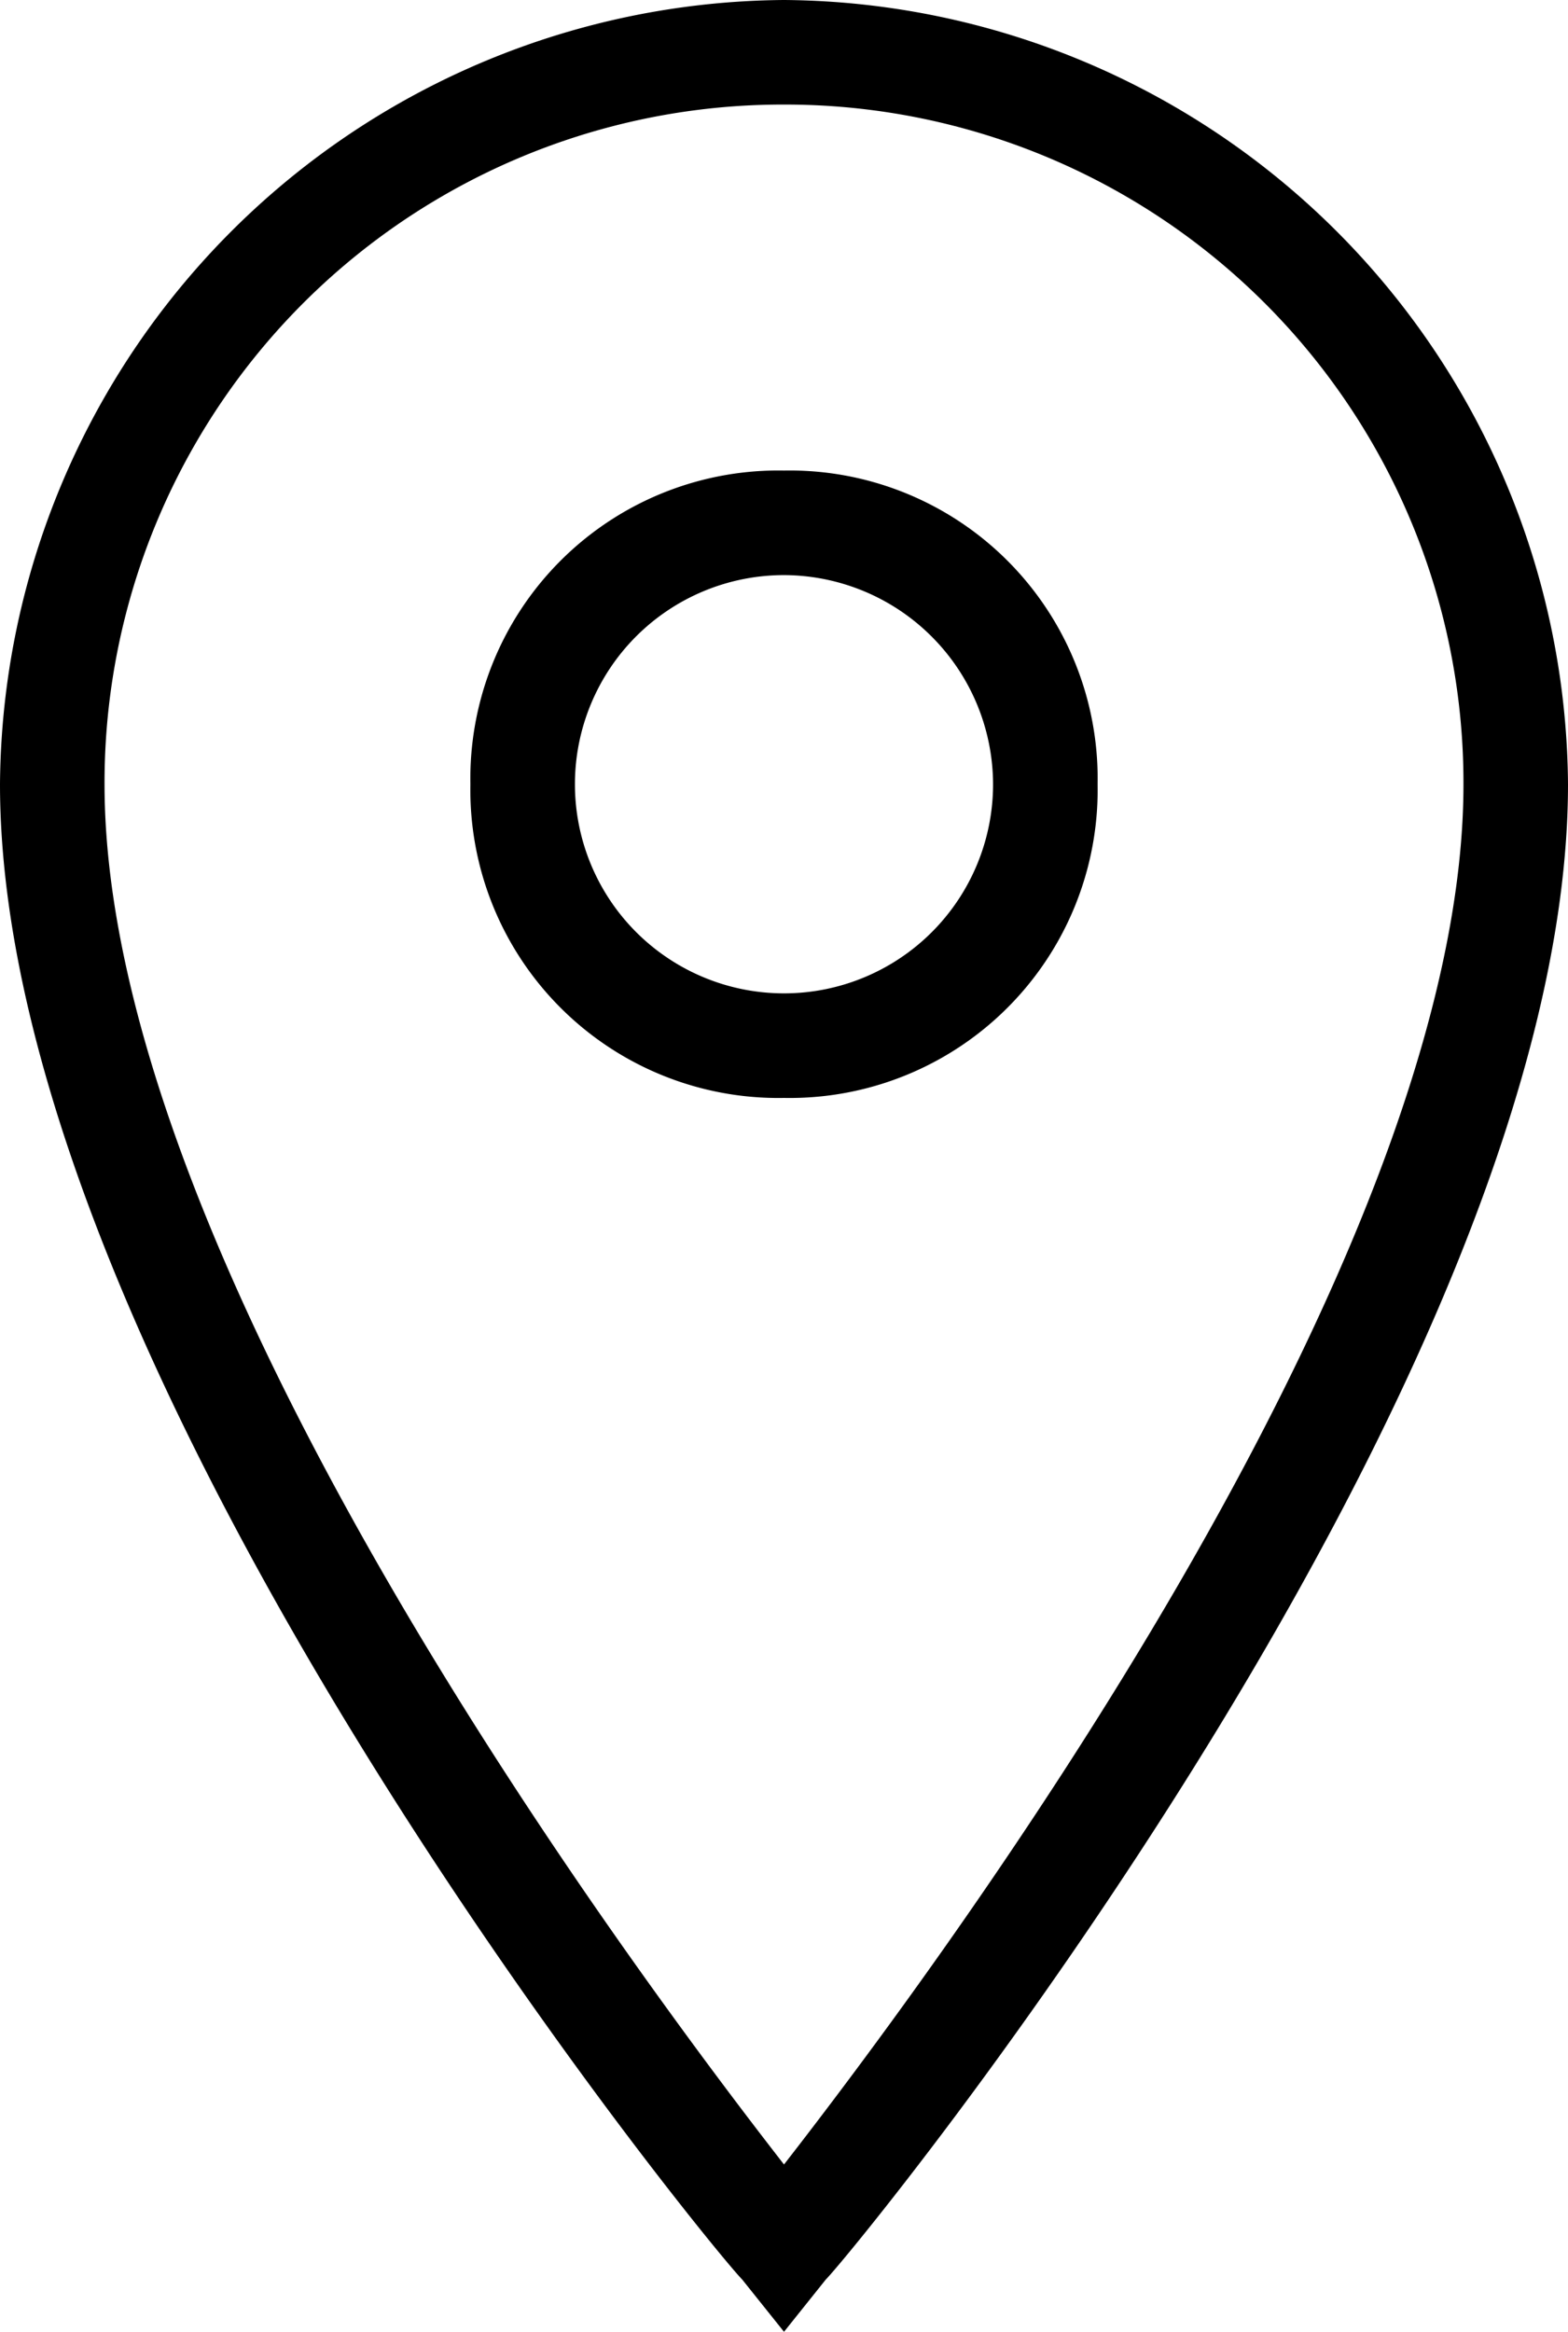 <svg xmlns="http://www.w3.org/2000/svg" width="15" height="22.3" viewBox="0 0 15 22.3"><title>poi--small</title><path d="M7.5,22.3l-.4-.5C6.8,21.5,0,13.2,0,7.5A7.555,7.555,0,0,1,7.5,0,7.555,7.555,0,0,1,15,7.5c0,5.7-6.8,14-7.1,14.3ZM7.5,1A6.487,6.487,0,0,0,1,7.5c0,4.6,5.1,11.4,6.5,13.2C8.9,18.9,14,12.1,14,7.5A6.487,6.487,0,0,0,7.5,1Z"/><path d="M7.5,10.5a2.946,2.946,0,0,1-3-3,2.946,2.946,0,0,1,3-3,2.946,2.946,0,0,1,3,3A2.946,2.946,0,0,1,7.5,10.5Zm0-5a2,2,0,1,0,2,2A2.006,2.006,0,0,0,7.5,5.5Z"/></svg>
